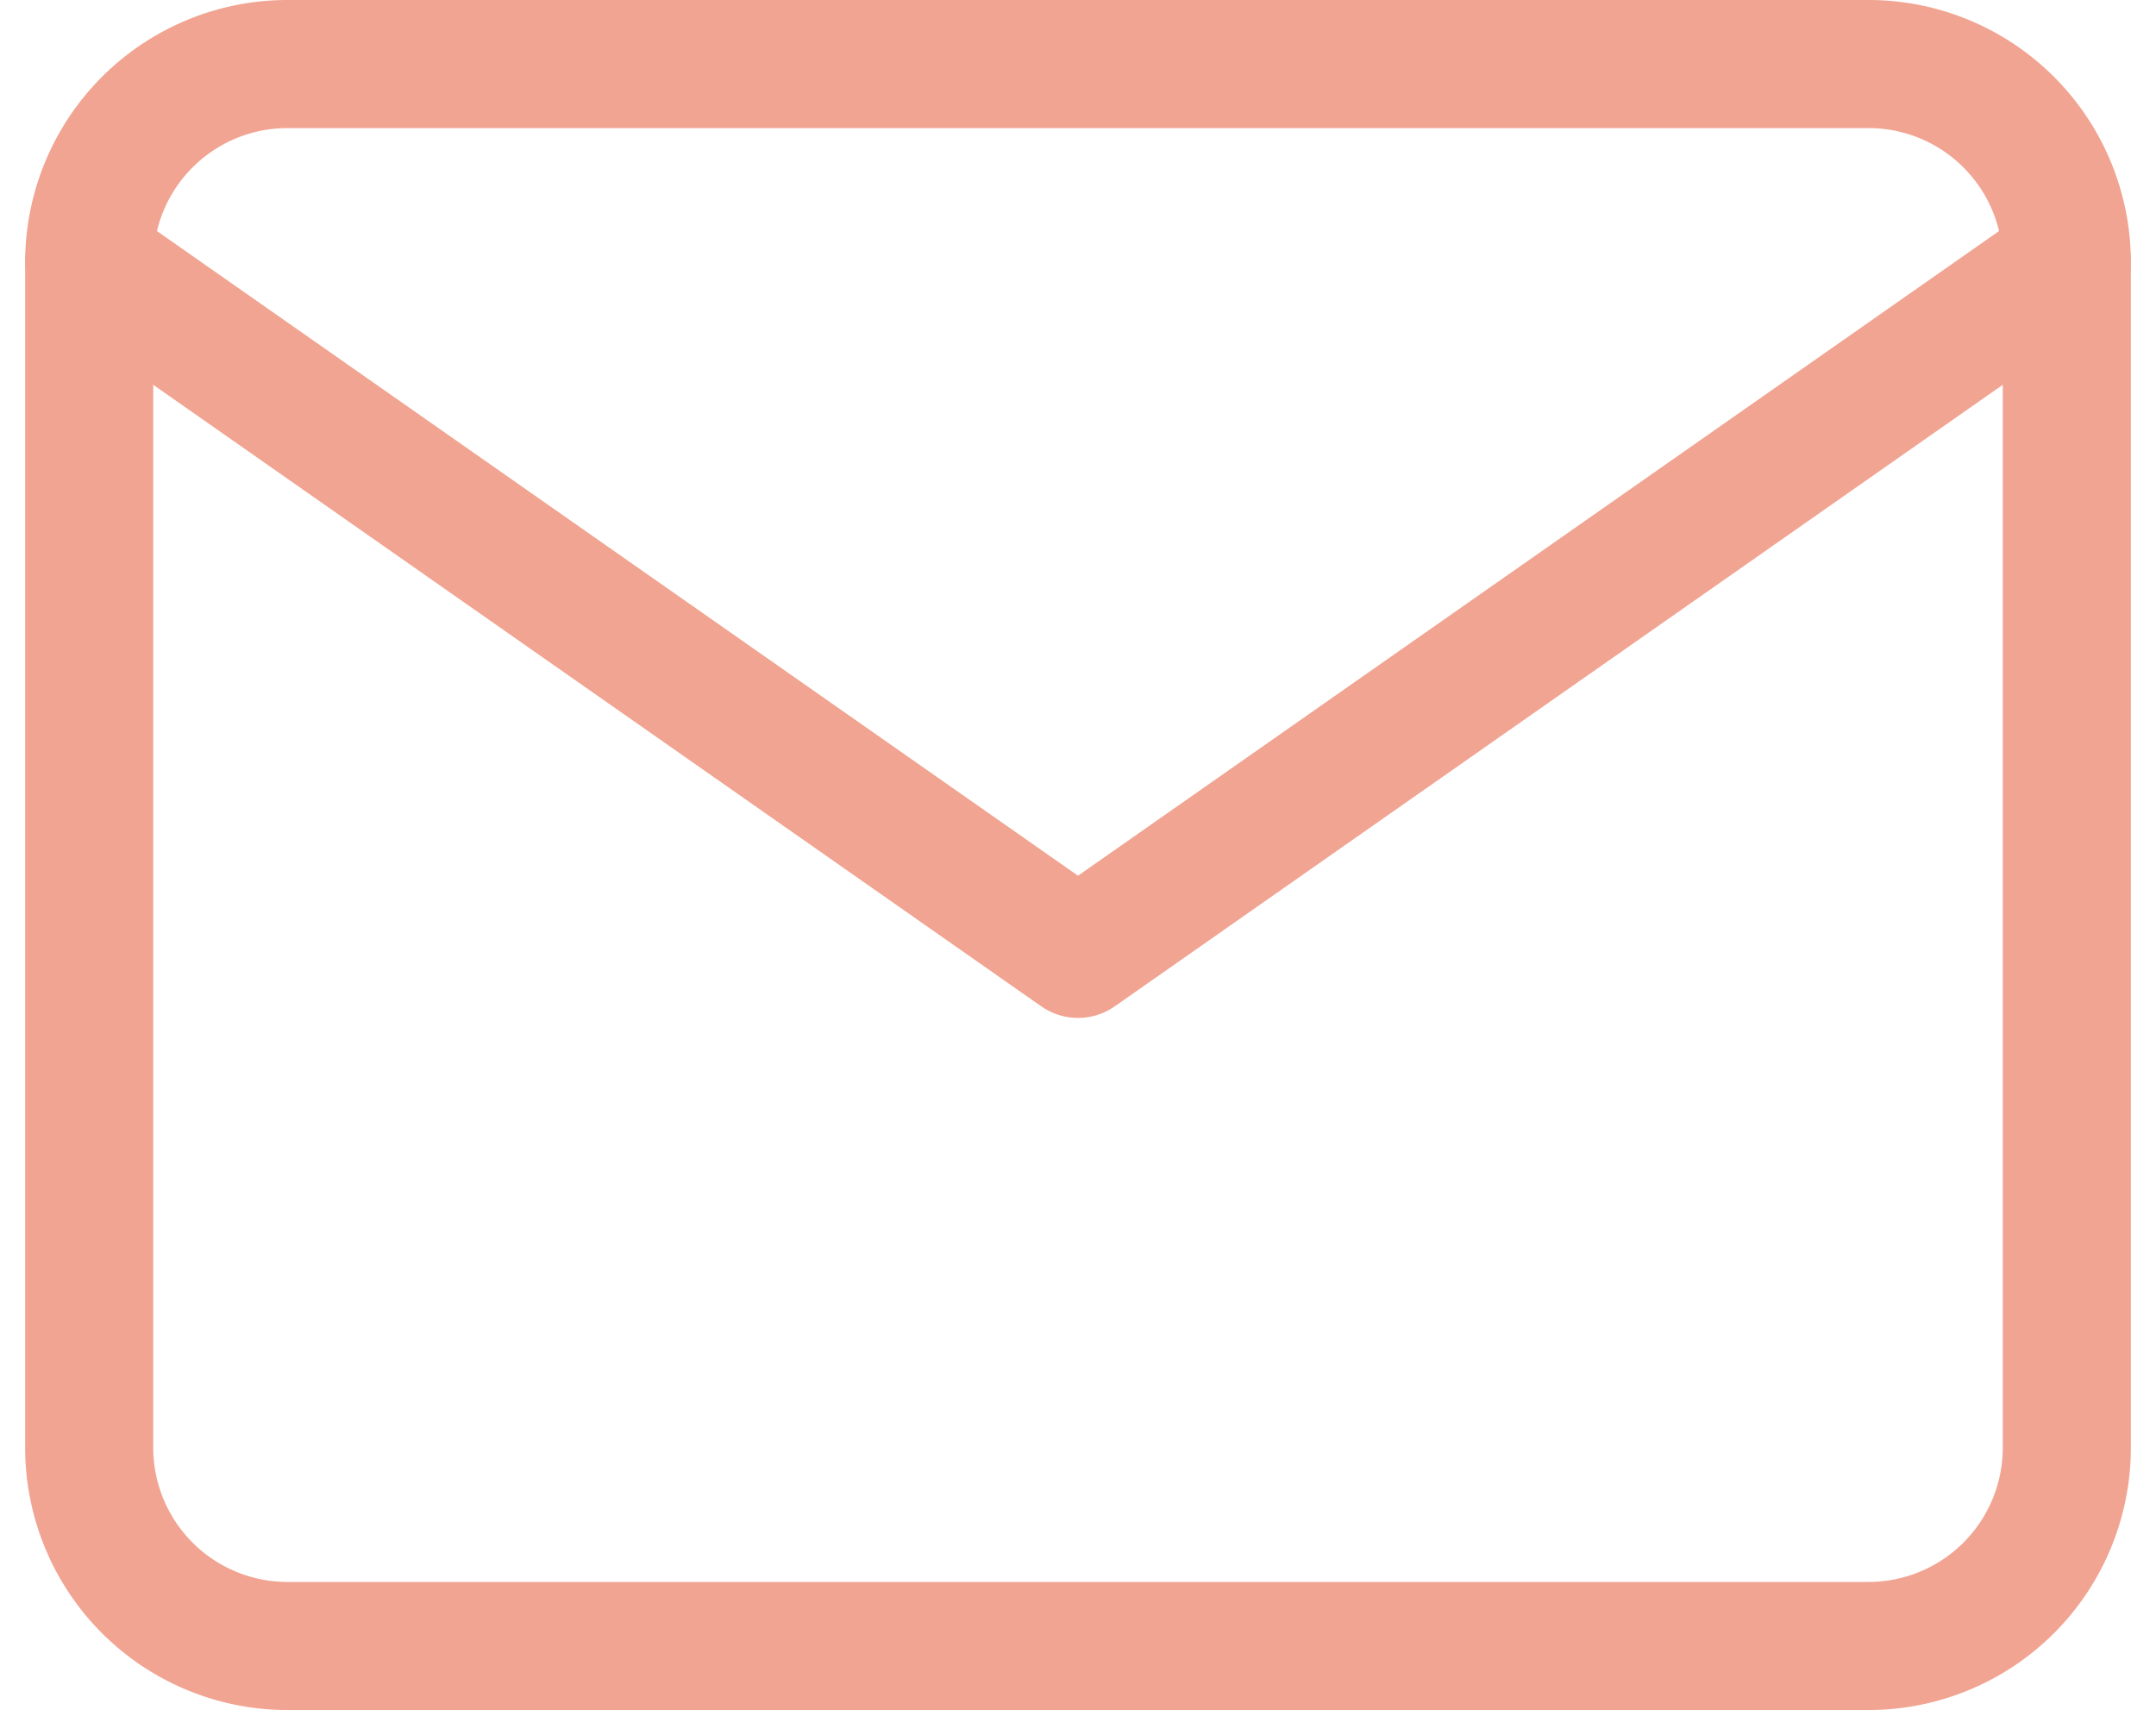 <svg xmlns="http://www.w3.org/2000/svg" width="50.496" height="40.054" viewBox="0 0 50.496 40.054">
  <g id="Icon_feather-mail" data-name="Icon feather-mail" transform="translate(2.089 1.5)">
    <path id="Tracé_4" data-name="Tracé 4" d="M7.632,6H44.686a4.645,4.645,0,0,1,4.632,4.632V38.422a4.645,4.645,0,0,1-4.632,4.632H7.632A4.645,4.645,0,0,1,3,38.422V10.632A4.645,4.645,0,0,1,7.632,6Z" transform="translate(-3 -6)" fill="none" stroke="#f1a492" stroke-linecap="round" stroke-linejoin="round" stroke-width="3"/>
    <path id="Tracé_5" data-name="Tracé 5" d="M49.318,9,26.159,25.211,3,9" transform="translate(-3 -4.368)" fill="none" stroke="#f1a492" stroke-linecap="round" stroke-linejoin="round" stroke-width="3"/>
  </g>
</svg>
